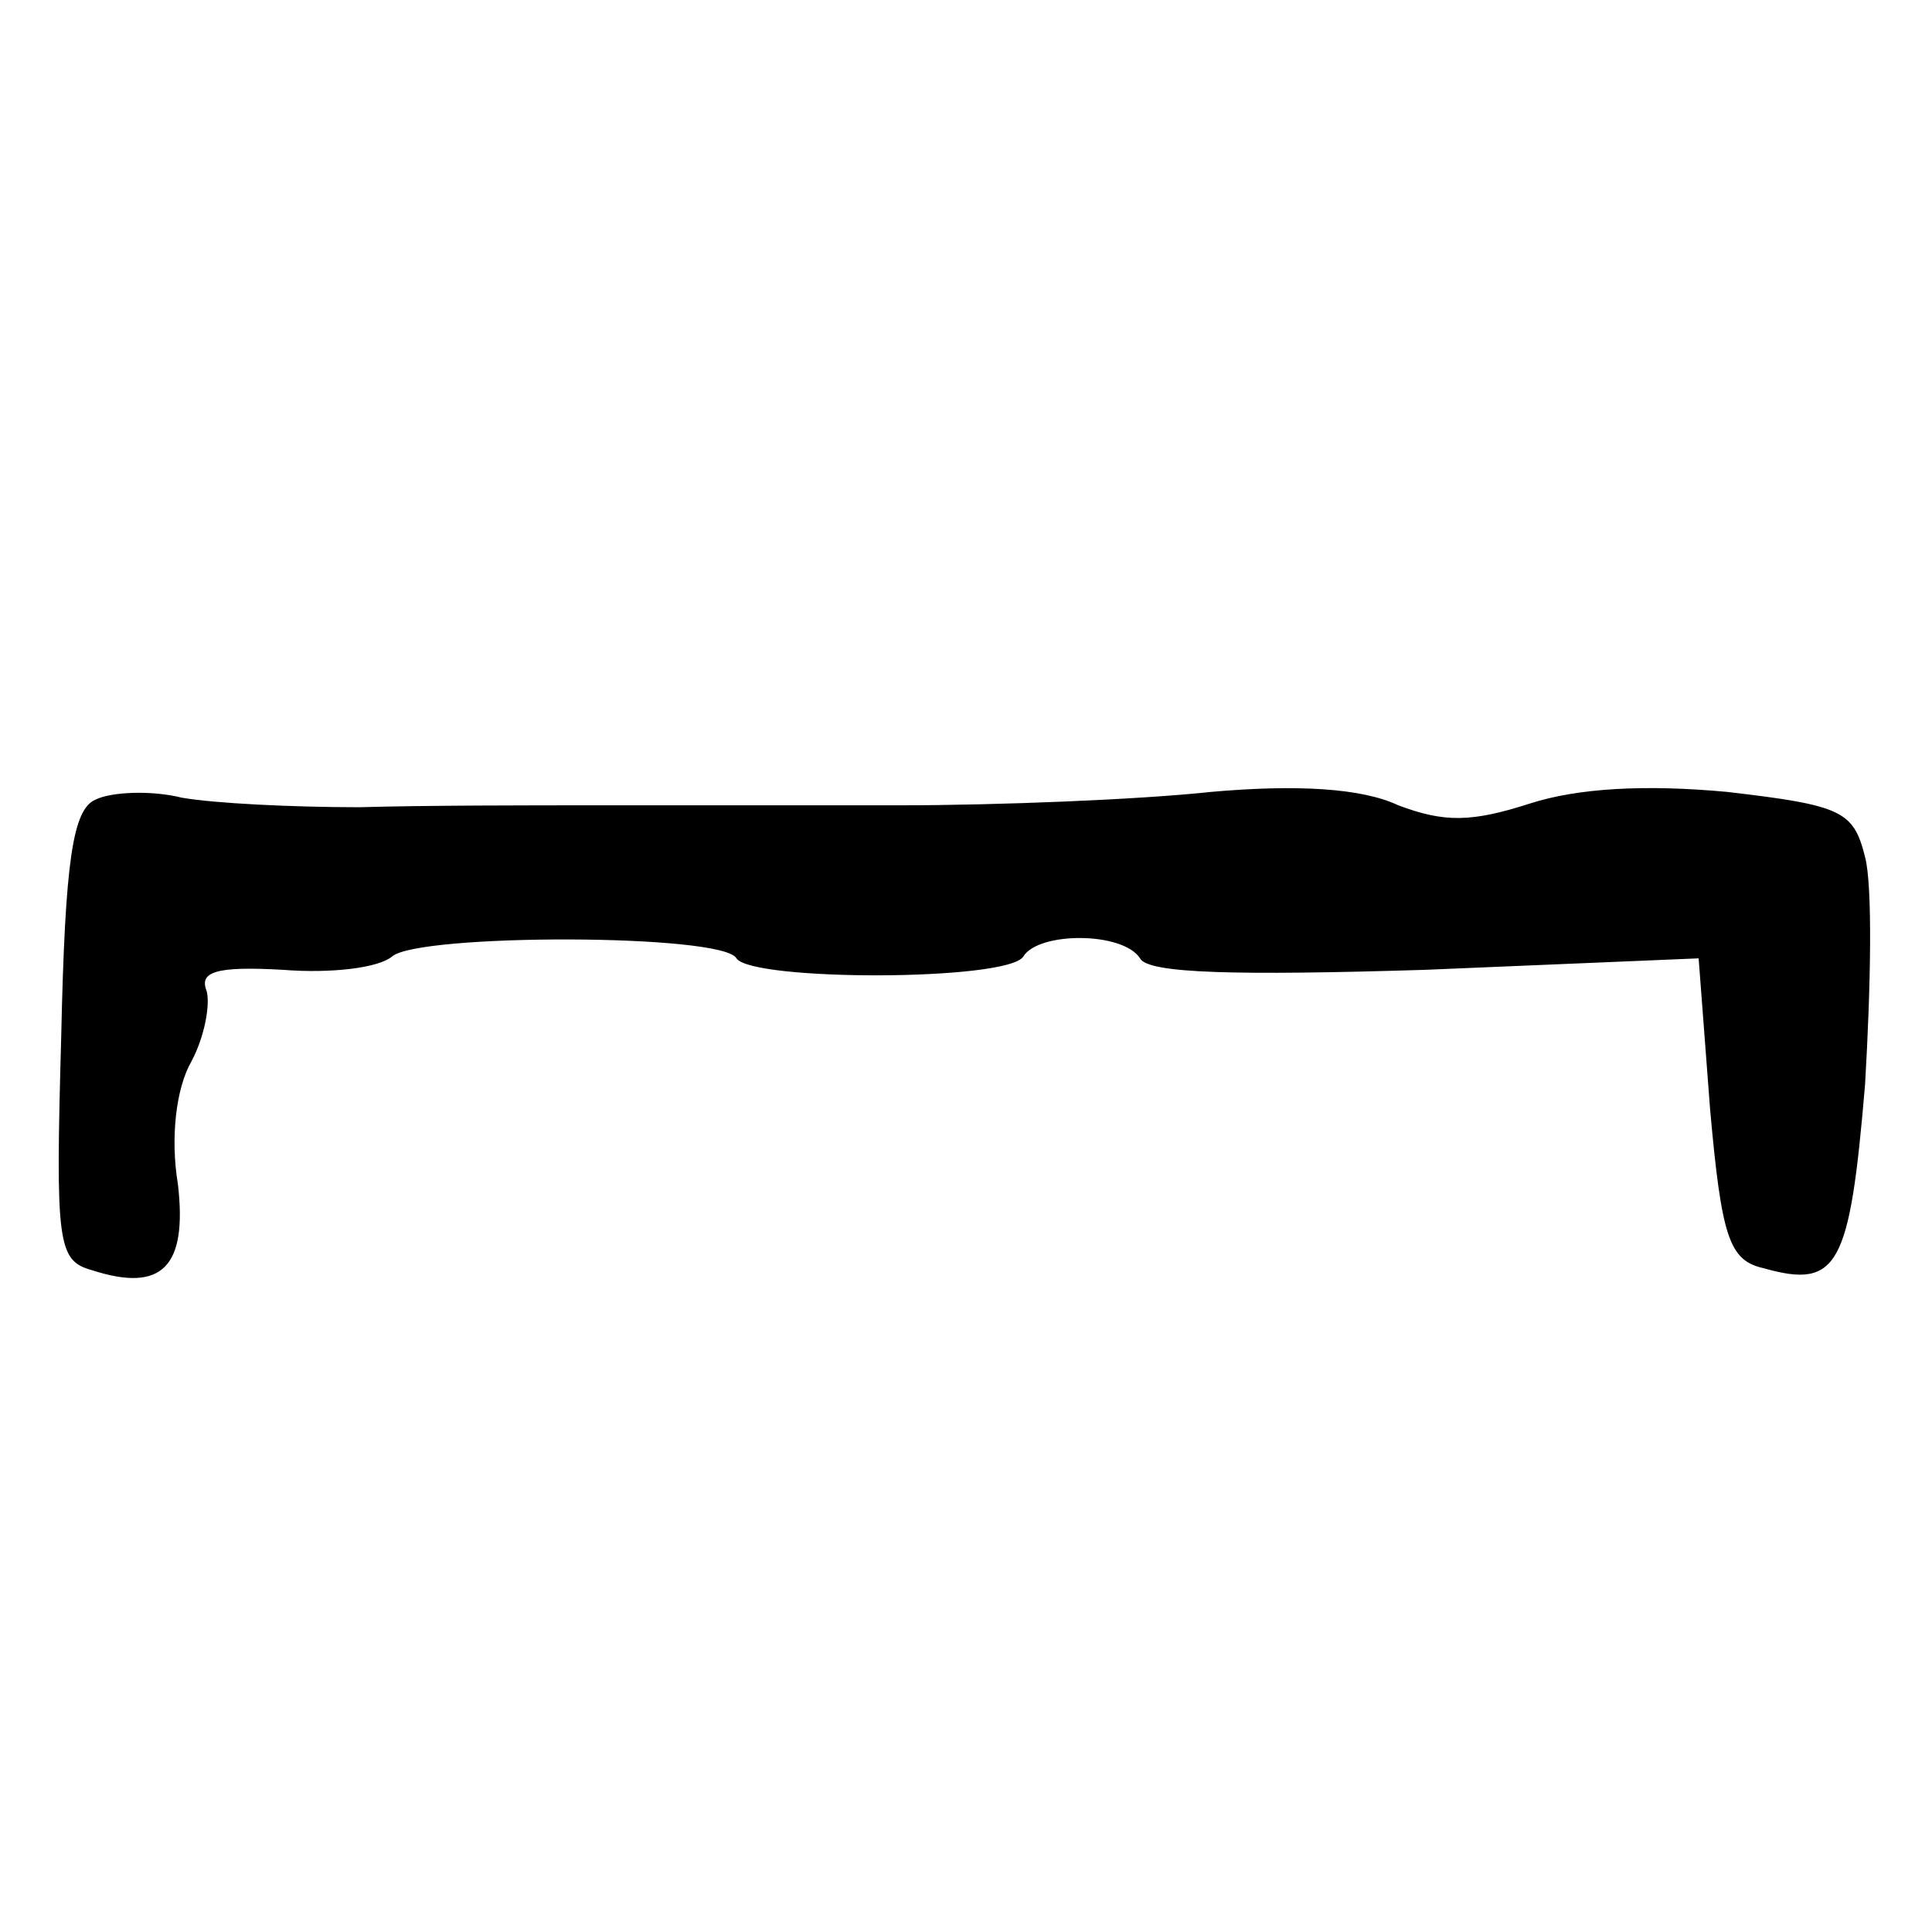 <?xml version="1.0" standalone="no"?>
<!DOCTYPE svg PUBLIC "-//W3C//DTD SVG 20010904//EN"
 "http://www.w3.org/TR/2001/REC-SVG-20010904/DTD/svg10.dtd">
<svg version="1.0" xmlns="http://www.w3.org/2000/svg"
 width="101pt" height="101pt" viewBox="0 0 101 101"
 preserveAspectRatio="xMidYMid meet">
<g transform="translate(0,101) scale(0.1,-0.1)"
fill="#000000" stroke="none">
<path d="M50 592 c-12 -5 -16 -32 -18 -124 -3 -108 -2 -117 16 -122 37 -12 50
2 45 45 -4 24 -1 50 7 64 7 13 10 30 8 37 -4 10 5 13 40 11 25 -2 50 1 57 7
14 12 173 12 180 -1 8 -12 142 -12 150 1 8 13 52 13 61 -1 4 -8 51 -9 149 -6
l143 6 6 -79 c6 -67 10 -79 28 -83 39 -11 45 1 53 96 3 51 4 104 0 119 -6 24
-12 27 -72 34 -43 4 -78 2 -103 -6 -31 -10 -45 -10 -69 -1 -19 9 -53 11 -98 7
-37 -4 -111 -7 -163 -7 -52 0 -123 0 -157 0 -35 0 -91 0 -125 -1 -35 0 -76 2
-93 5 -16 4 -37 3 -45 -1z"/>
</g>
</svg>
